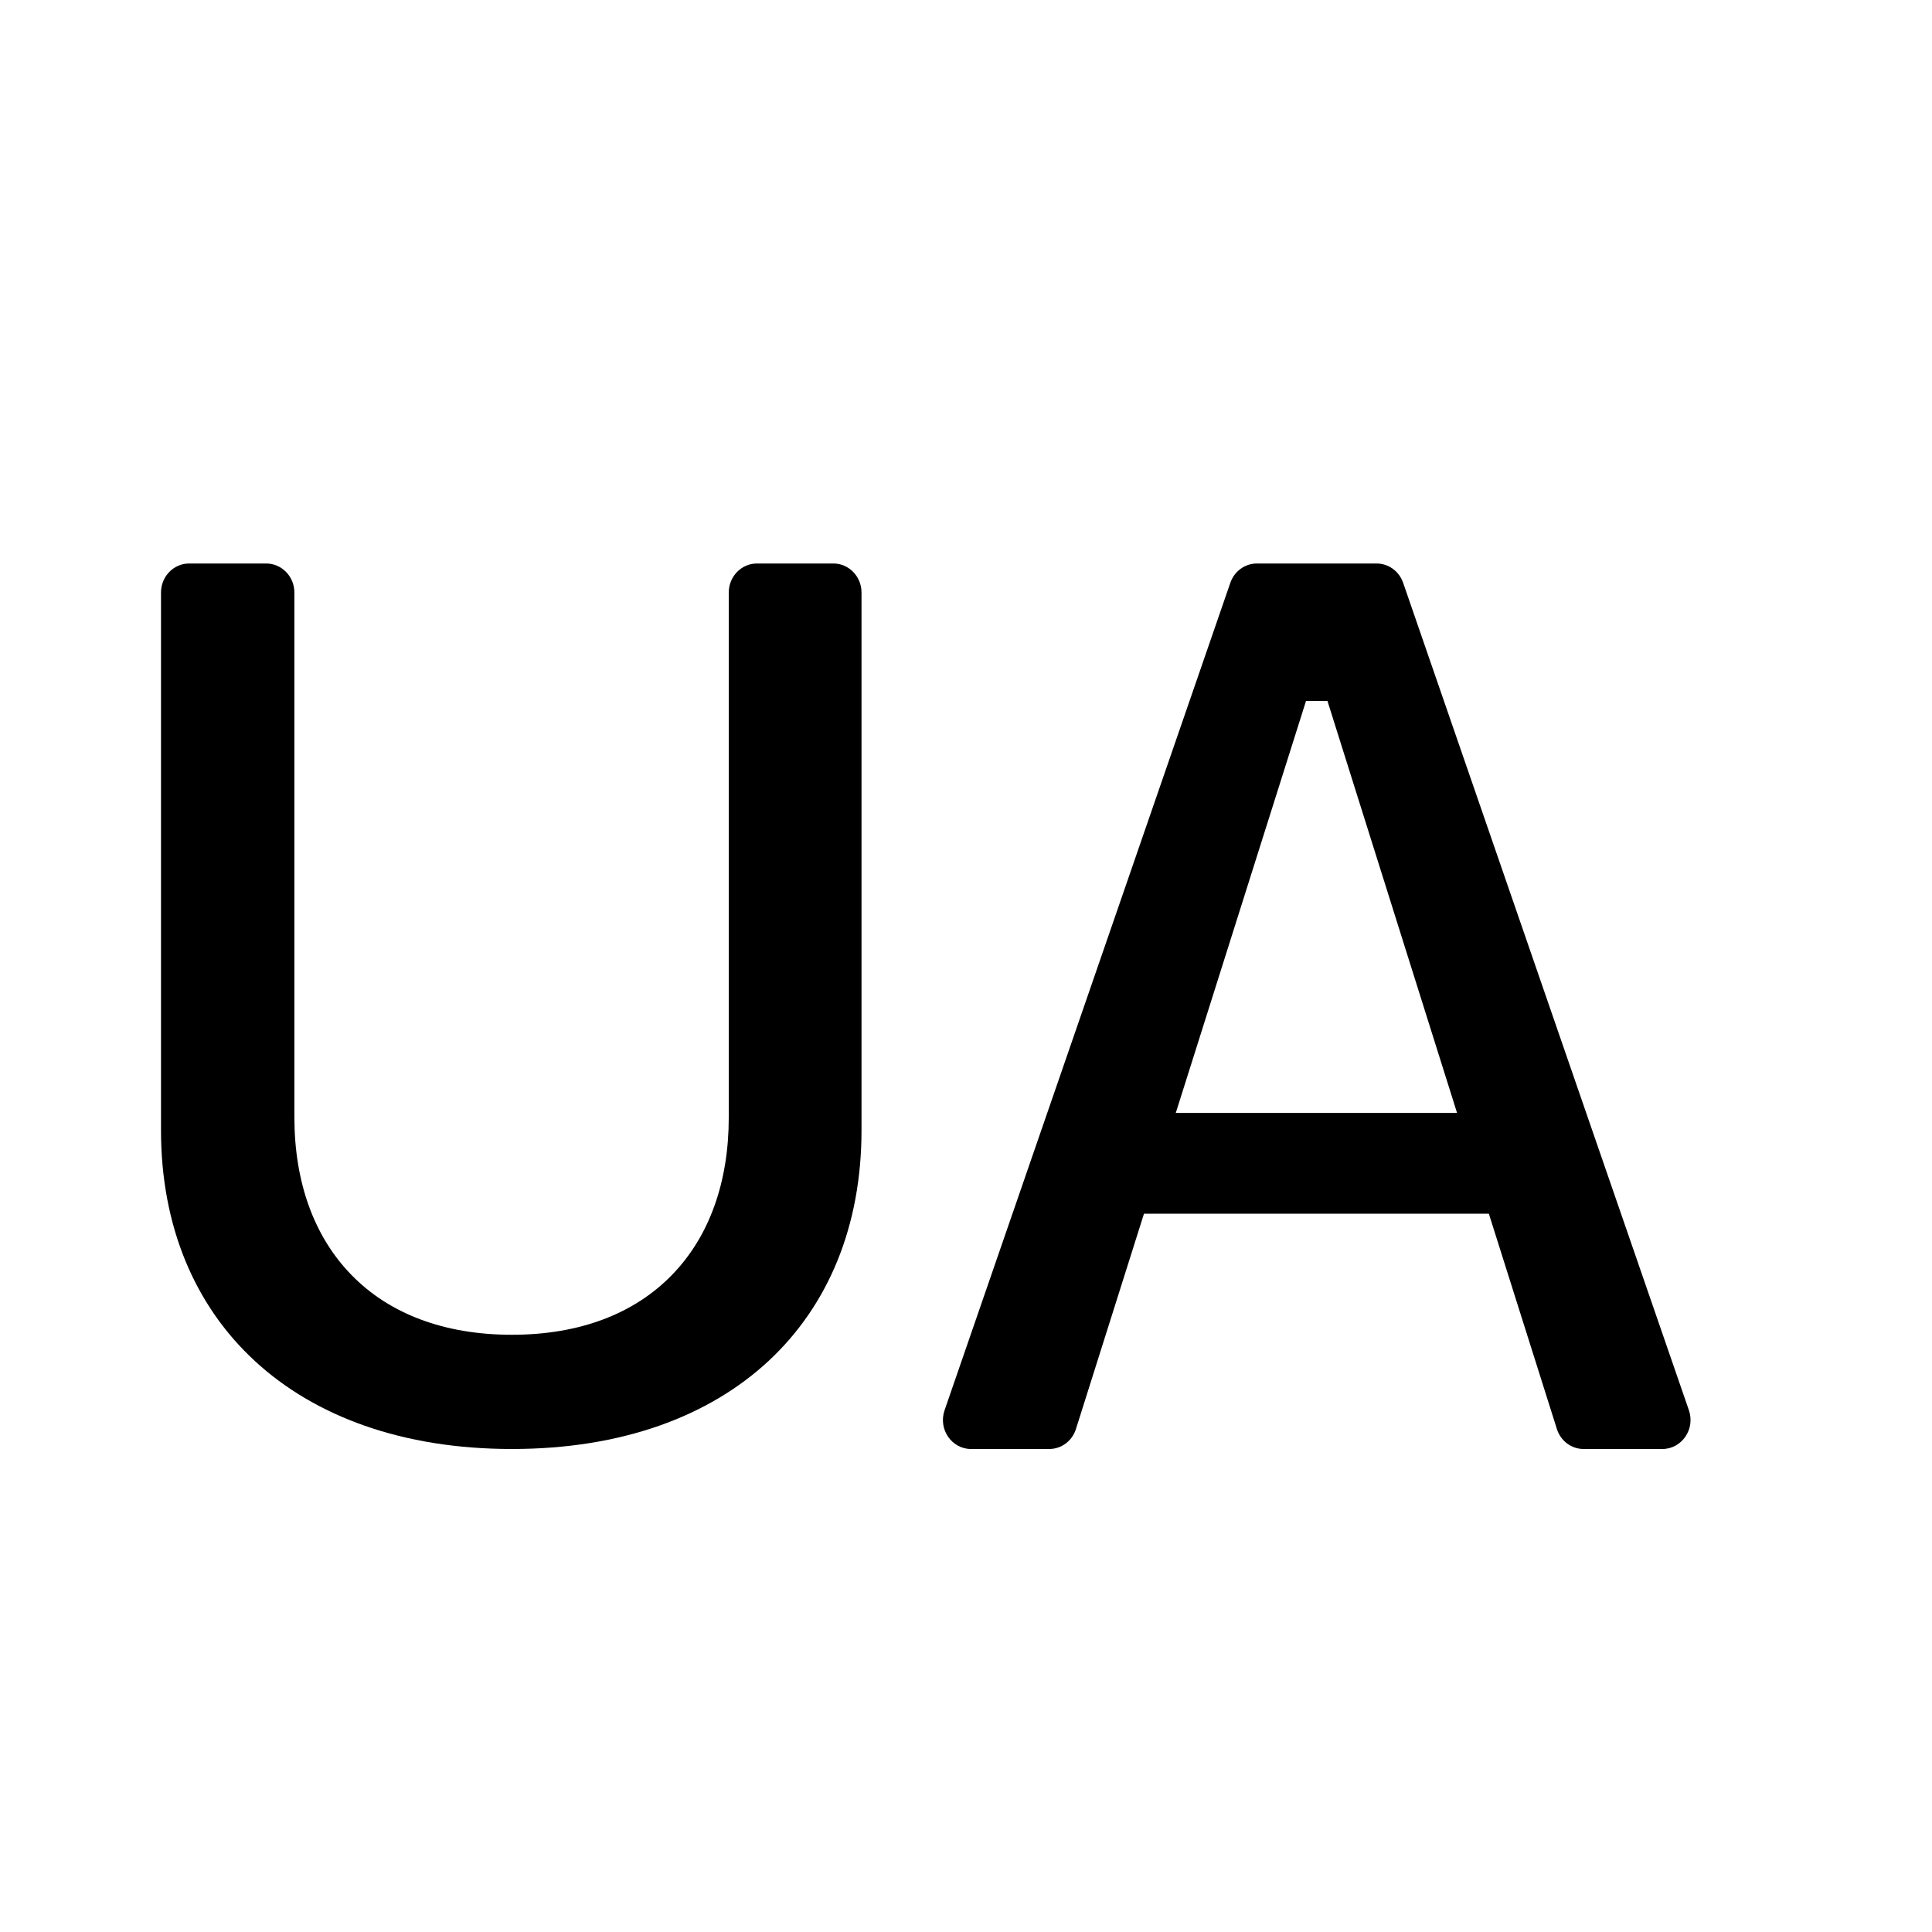 <svg width="24" height="24" viewBox="0 0 24 24" fill="none" xmlns="http://www.w3.org/2000/svg">
<path fill-rule="evenodd" clip-rule="evenodd" d="M19.34 17.751L18.495 15.077H14.211L13.366 17.751C13.319 17.901 13.184 18 13.034 18H12.062C11.824 18 11.652 17.756 11.734 17.518L15.284 7.239C15.334 7.095 15.466 7 15.613 7H17.101C17.247 7 17.38 7.095 17.43 7.239L20.98 17.518C21.062 17.756 20.889 18 20.651 18H19.672C19.522 18 19.387 17.901 19.34 17.751ZM16.49 8.707H16.224L14.606 13.825H18.1L16.49 8.707Z" fill="black"/>
<path d="M6.359 18C4.999 18 3.91 17.595 3.164 16.905C2.418 16.216 2 15.23 2 14.04V7.361C2 7.16 2.158 7 2.349 7H3.307C3.498 7 3.657 7.16 3.657 7.361V13.879C3.657 14.68 3.898 15.359 4.367 15.839C4.835 16.319 5.515 16.581 6.359 16.581C7.202 16.581 7.88 16.319 8.347 15.838C8.814 15.359 9.053 14.68 9.053 13.879V7.361C9.053 7.16 9.211 7 9.402 7H10.353C10.544 7 10.702 7.16 10.702 7.361V14.04C10.702 15.231 10.289 16.216 9.549 16.905C8.807 17.595 7.723 18 6.359 18Z" fill="black"/>
</svg>
